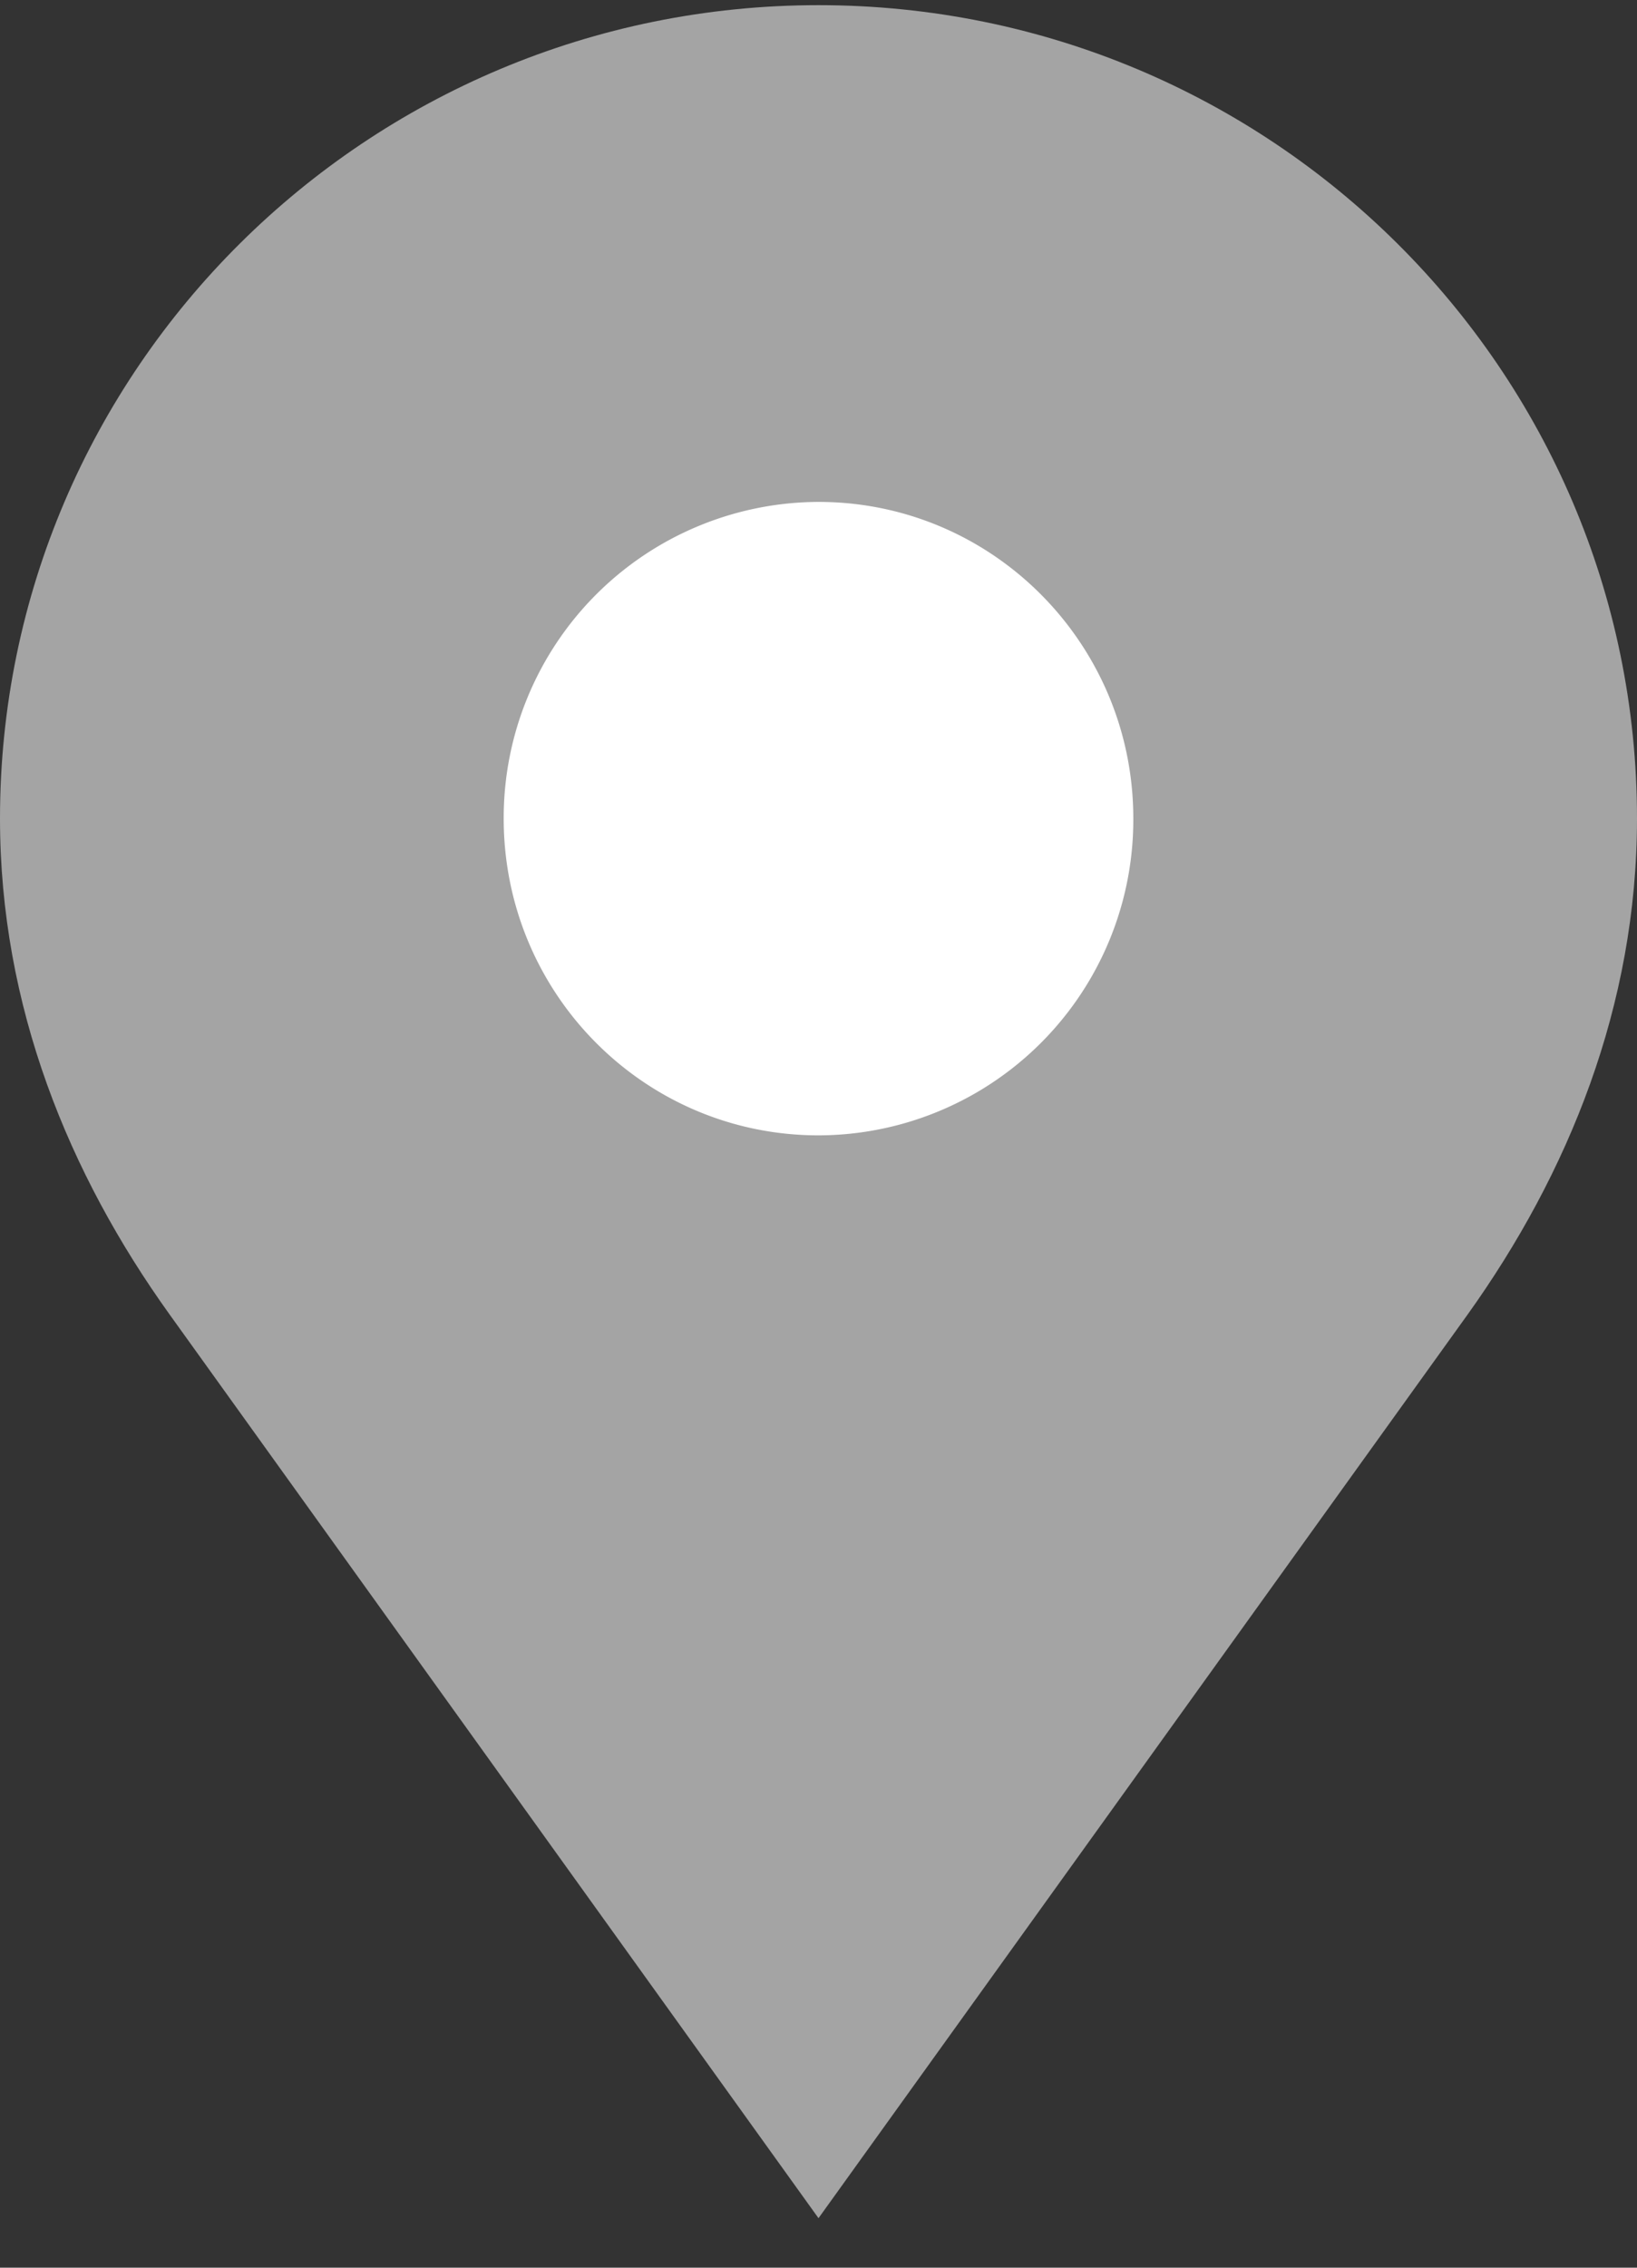 <svg xmlns="http://www.w3.org/2000/svg" width="13" height="18" viewBox="0 0 13 18"><rect x="0" y="0" width="13" height="18" fill="#333333" stroke="none"/><g fill="none" fill-rule="evenodd"><path fill="#A4A4A4" d="M6.5.041C2.913.041 0 2.935 0 6.497c0 1.489.545 2.82 1.347 3.937L6.5 17.607l5.155-7.173C12.455 9.316 13 7.982 13 6.497 13 2.935 10.092.041 6.5.041"/><path fill="#FFF" d="M9 6.497a2.505 2.505 0 0 1-2.5 2.515C5.12 9.012 4 7.889 4 6.497a2.508 2.508 0 0 1 2.5-2.513C7.882 3.984 9 5.11 9 6.497"/></g></svg>